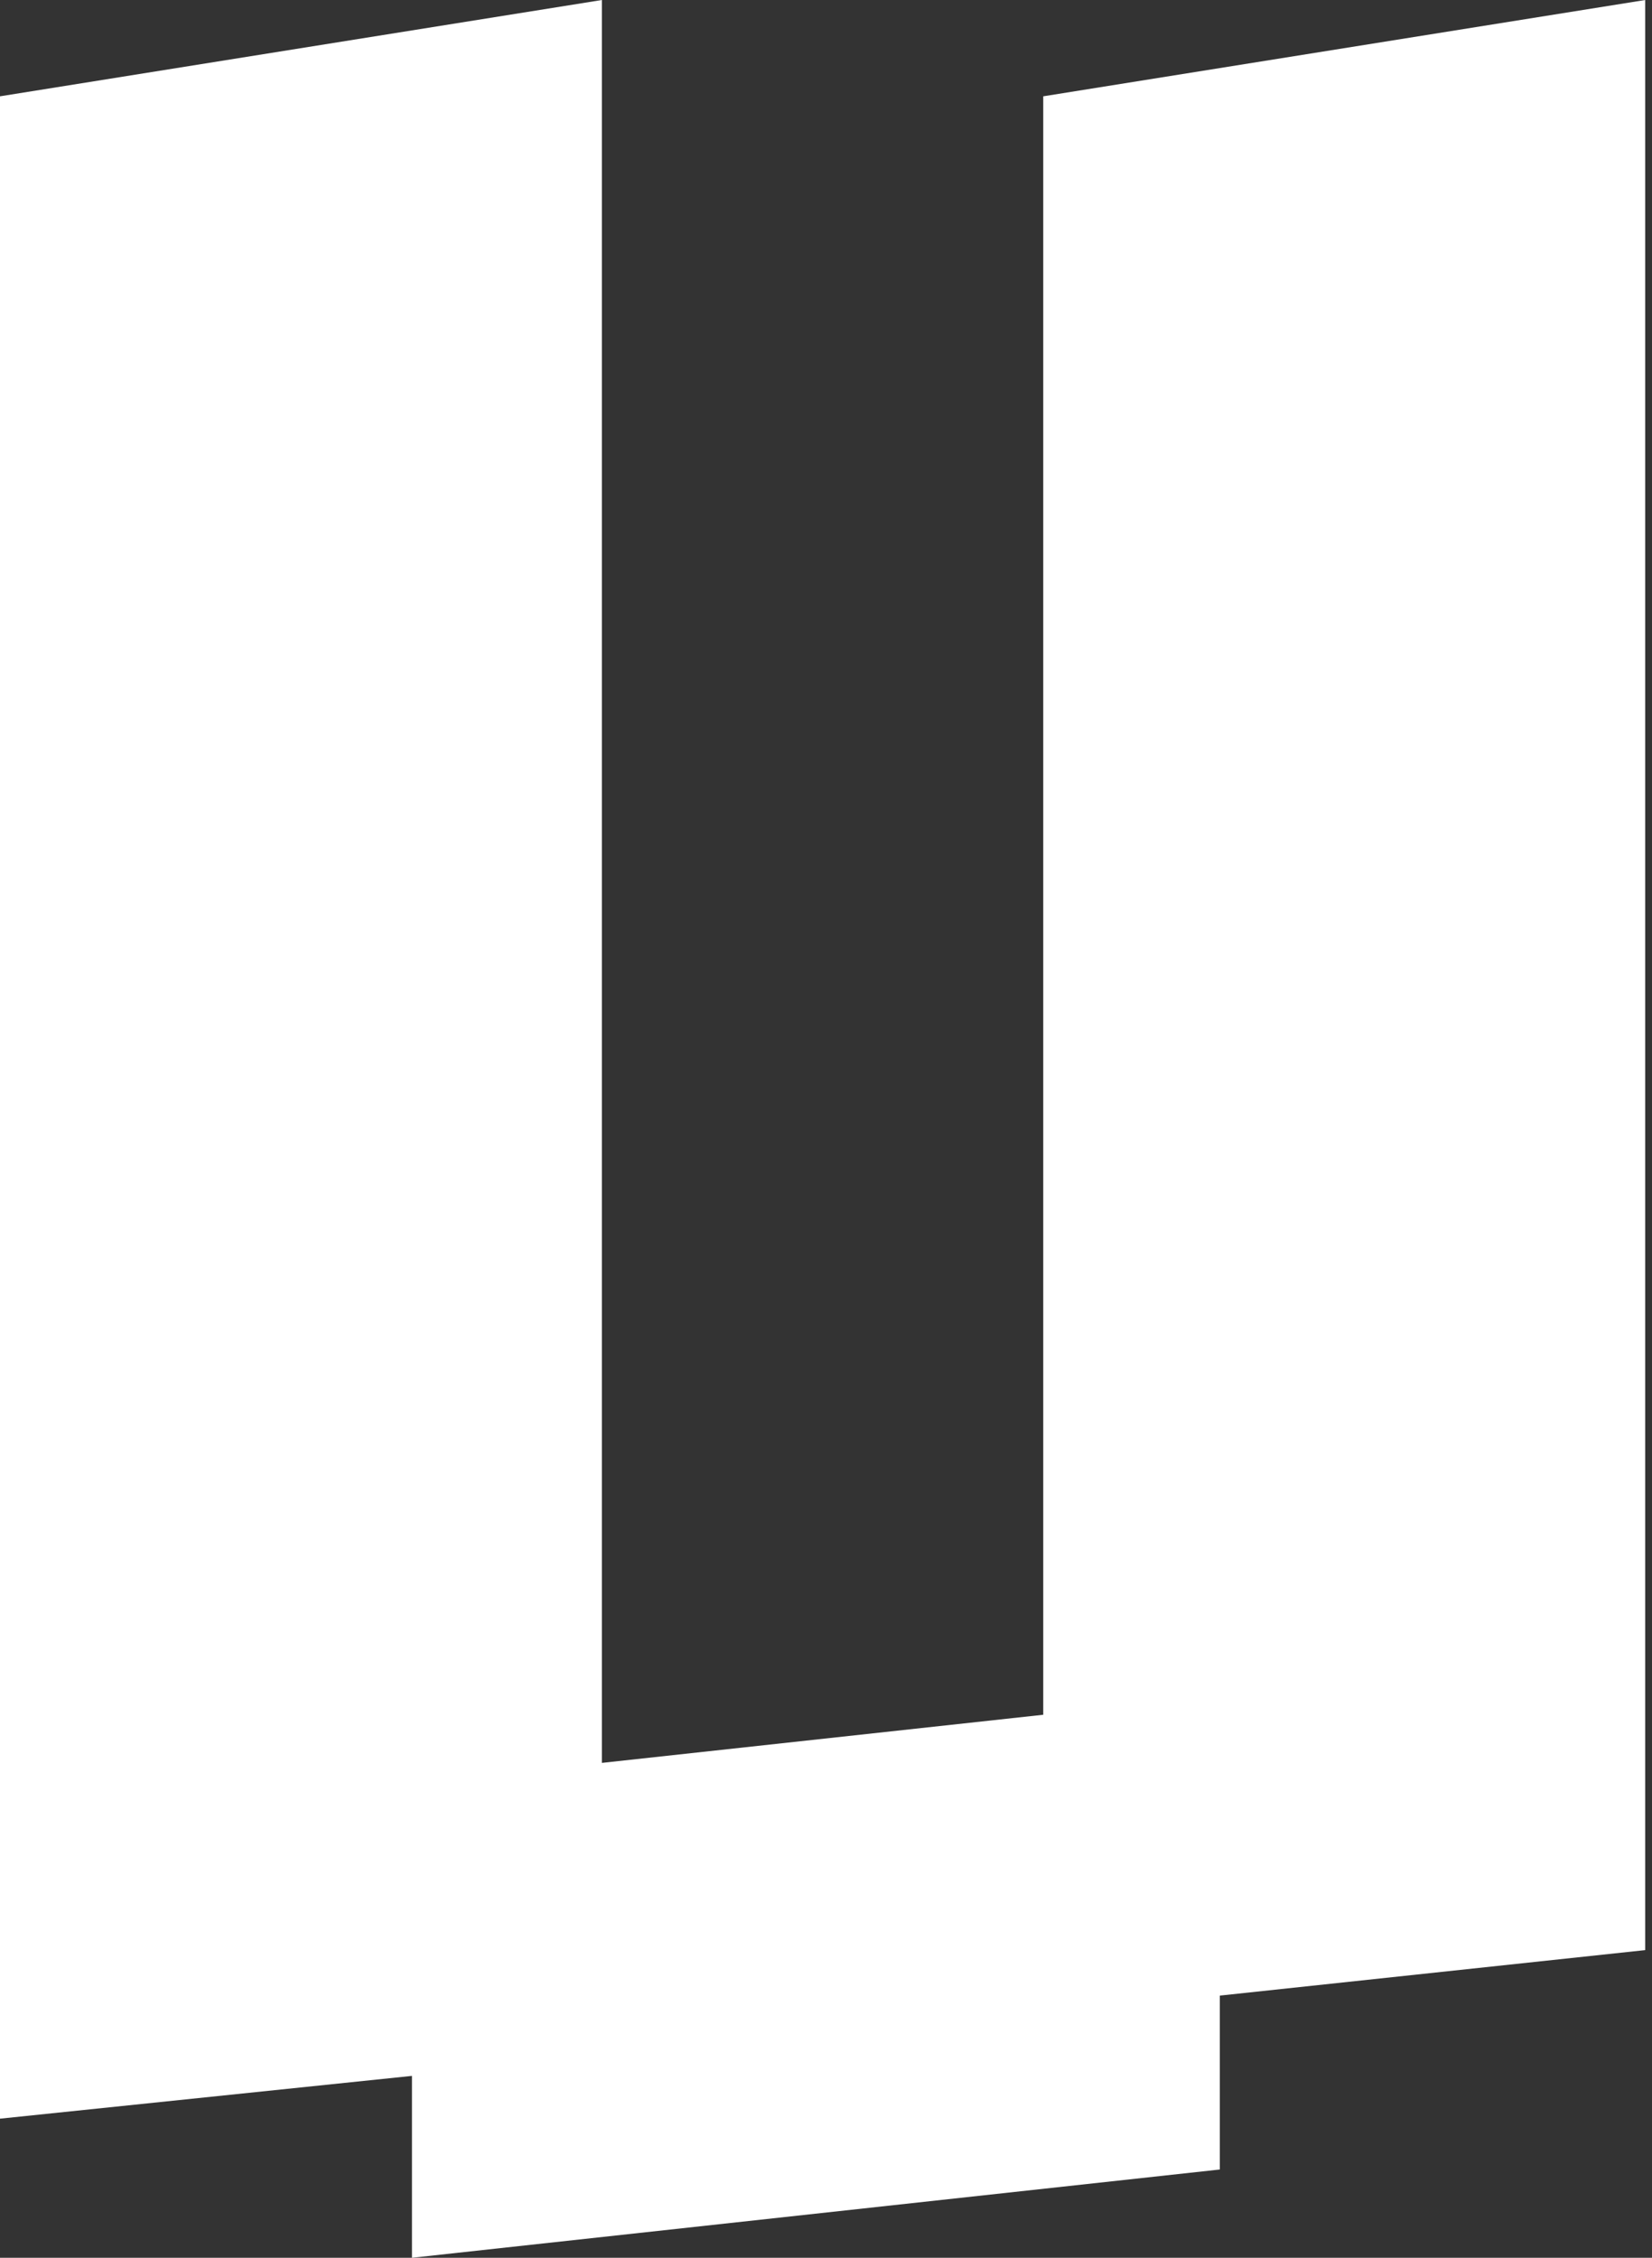 <svg width="30" height="41" viewBox="0 0 30 41" fill="none" xmlns="http://www.w3.org/2000/svg">
<rect x="0" y="0" width="30" height="41" fill="#333333" stroke="none"/>
<path d="M0 1.749L10.93 0V32.013L18.945 31.139V1.749L29.876 0V35.413L22.152 36.239V39.397L7.481 41V37.697L0 38.474V1.749Z" fill="white"/>
</svg>
